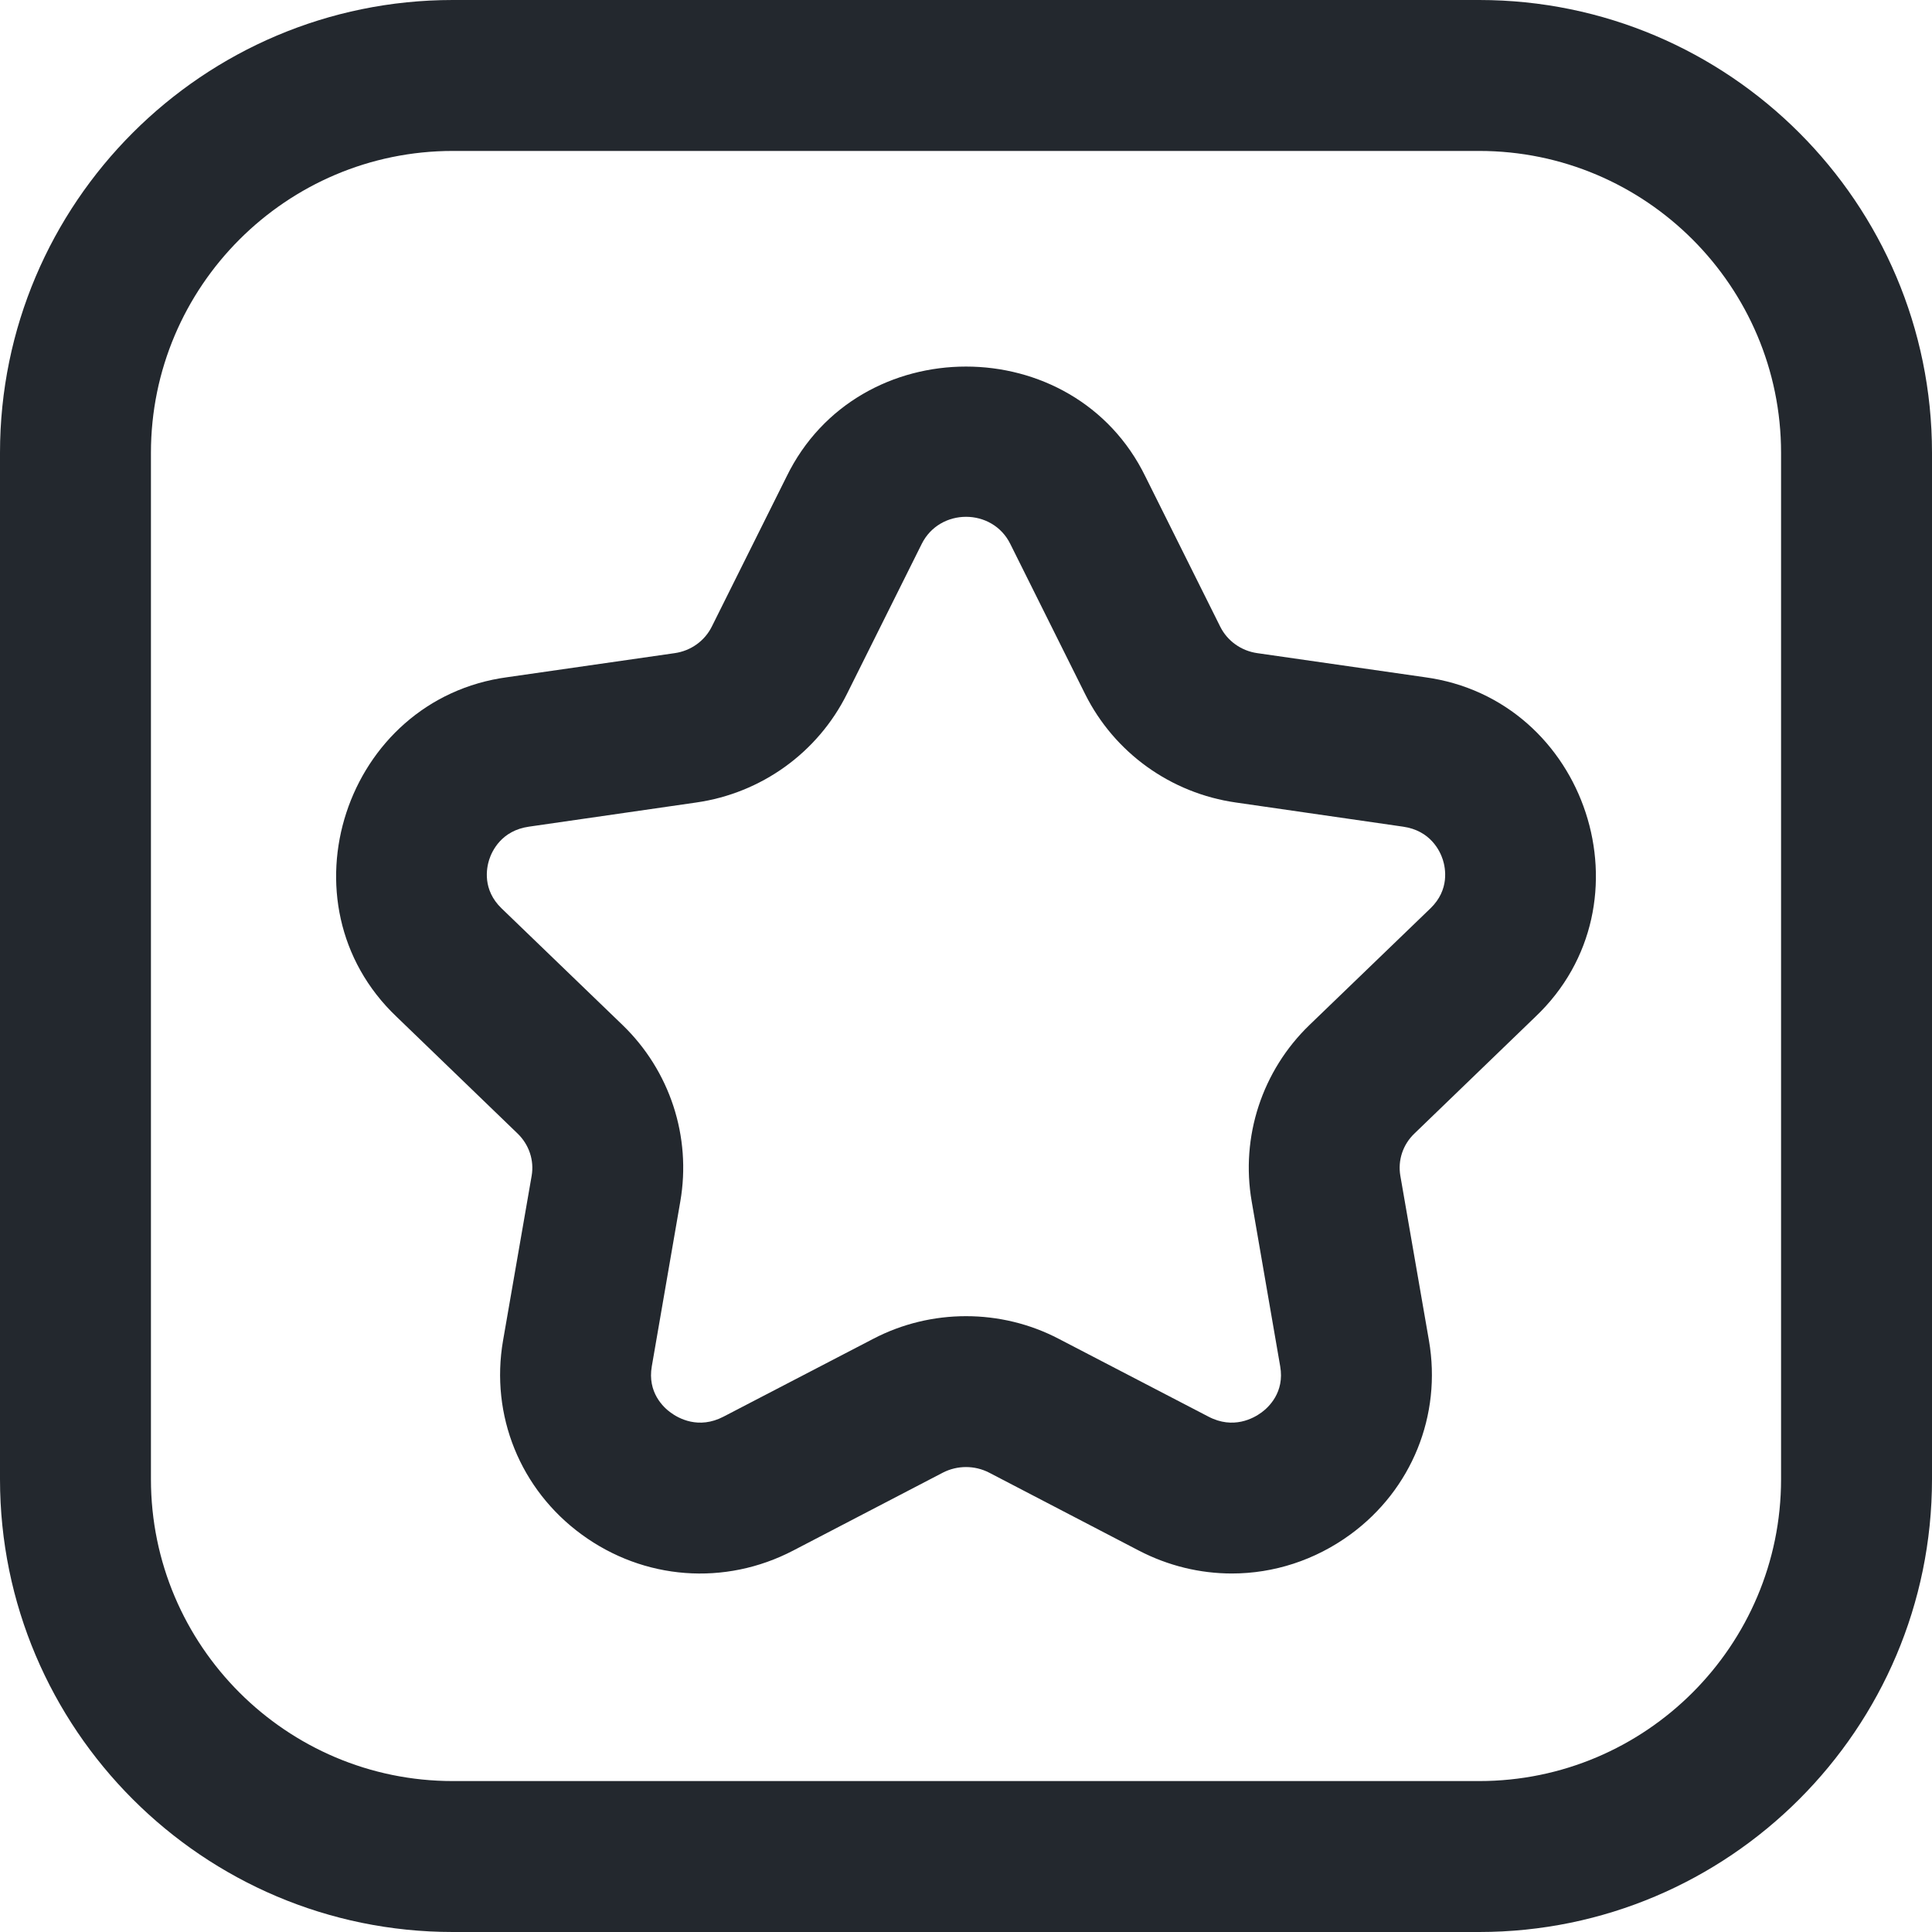 <svg width="16" height="16" viewBox="0 0 16 16" fill="none" xmlns="http://www.w3.org/2000/svg">
<path d="M12.25 16H3.75C1.682 16 0 14.318 0 12.25V3.75C0 1.682 1.682 0 3.75 0H12.25C14.318 0 16 1.682 16 3.75V12.25C16 14.318 14.318 16 12.25 16ZM3.75 1.25C2.372 1.25 1.25 2.372 1.25 3.75V12.25C1.25 13.629 2.372 14.75 3.75 14.75H12.25C13.629 14.75 14.75 13.629 14.75 12.25V3.75C14.75 2.372 13.629 1.25 12.25 1.25H3.75ZM10.202 13.031C9.939 13.031 9.675 12.968 9.431 12.841L8.192 12.196C8.072 12.134 7.928 12.134 7.808 12.196L6.569 12.841C6.003 13.136 5.332 13.085 4.817 12.708C4.308 12.336 4.059 11.721 4.166 11.102L4.403 9.737C4.425 9.609 4.381 9.479 4.287 9.388L3.285 8.421C2.297 7.483 2.856 5.788 4.203 5.608L5.588 5.409C5.721 5.39 5.836 5.308 5.895 5.189L6.514 3.947C7.106 2.732 8.894 2.732 9.486 3.947L10.105 5.189C10.164 5.308 10.279 5.39 10.412 5.409L11.797 5.608C13.145 5.788 13.703 7.484 12.715 8.421L11.713 9.388C11.618 9.479 11.575 9.609 11.597 9.737L11.834 11.102C11.941 11.721 11.692 12.336 11.183 12.708C10.89 12.922 10.547 13.031 10.202 13.031ZM8 10.9C8.264 10.9 8.528 10.962 8.769 11.088L10.008 11.732C10.214 11.84 10.382 11.745 10.445 11.699C10.505 11.656 10.64 11.531 10.602 11.315L10.366 9.95C10.273 9.414 10.452 8.867 10.845 8.488L11.847 7.522C12.006 7.368 11.971 7.189 11.949 7.12C11.926 7.048 11.847 6.878 11.619 6.846L10.235 6.646C9.695 6.569 9.228 6.233 8.986 5.747L8.367 4.505C8.219 4.205 7.782 4.205 7.633 4.505L7.014 5.747C6.772 6.233 6.305 6.569 5.766 6.646L4.381 6.846C4.153 6.878 4.074 7.048 4.051 7.12C4.029 7.189 3.994 7.368 4.153 7.522L5.155 8.488C5.548 8.867 5.727 9.414 5.634 9.95L5.398 11.315C5.36 11.531 5.495 11.656 5.555 11.699C5.618 11.745 5.785 11.84 5.992 11.732L7.231 11.088C7.472 10.962 7.736 10.9 8 10.9Z" fill="#23282E"/>
</svg>
